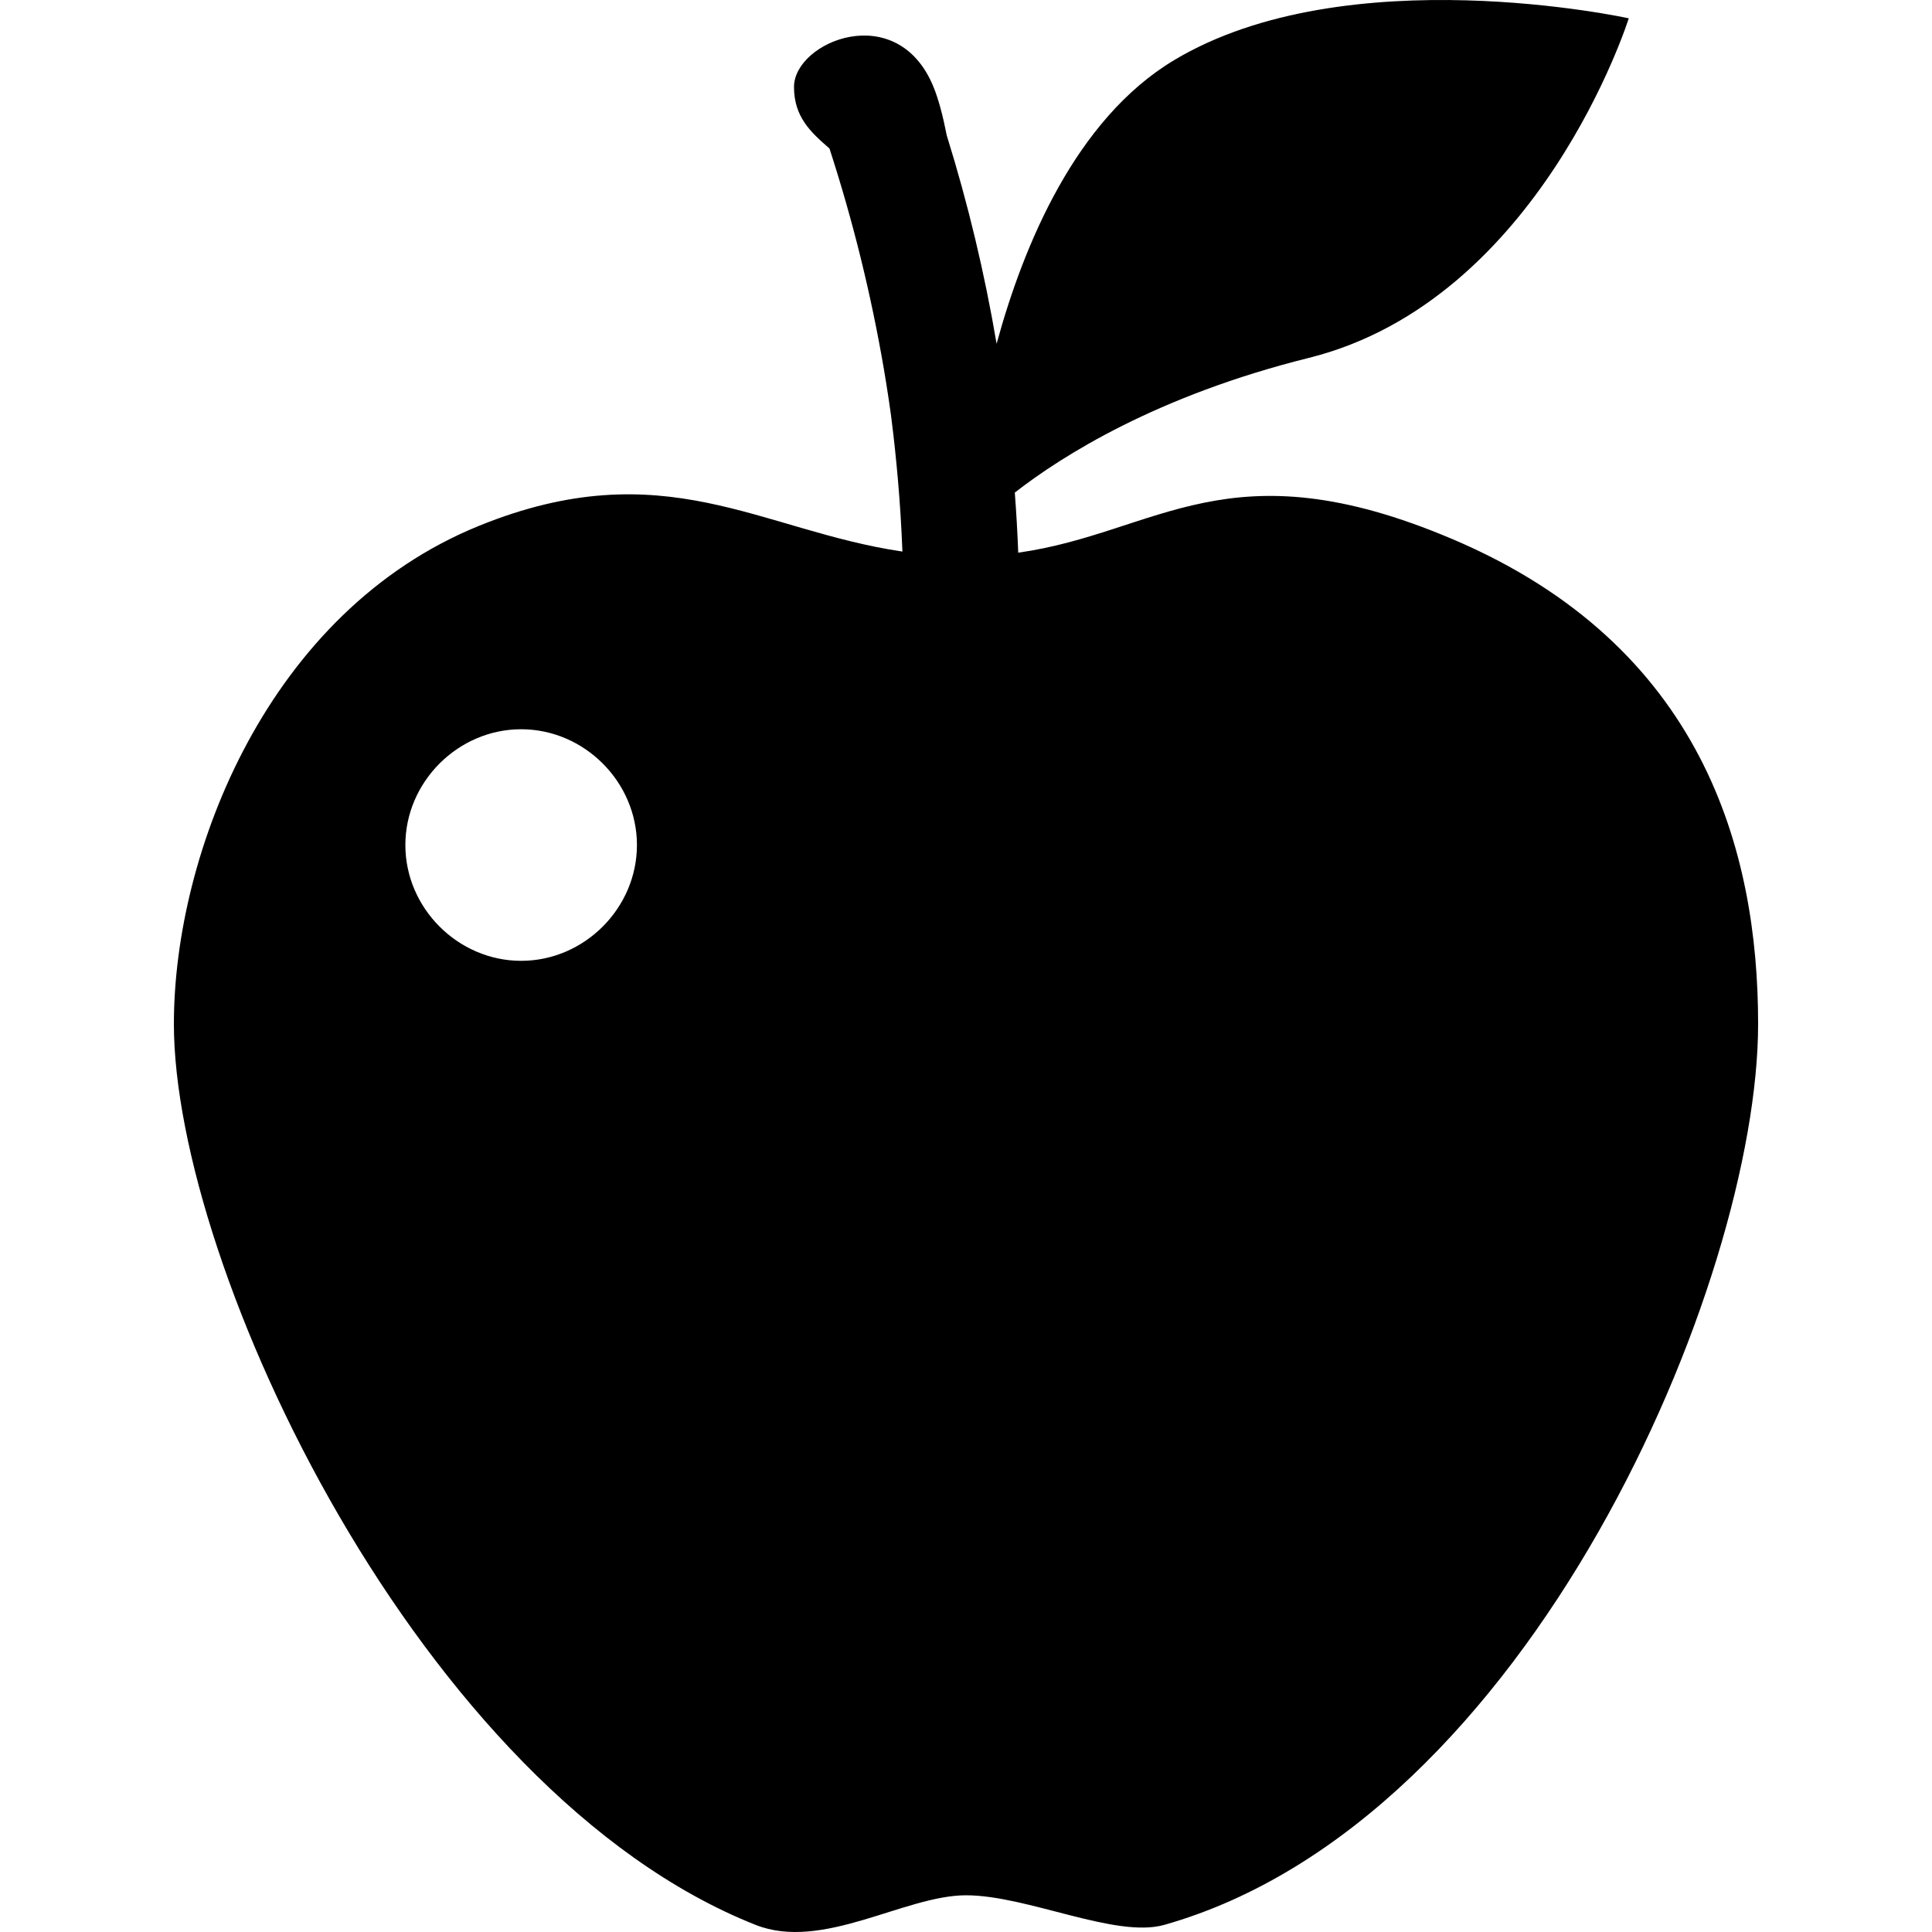 <?xml version="1.0" encoding="iso-8859-1"?>
<!-- Generator: Adobe Illustrator 16.0.0, SVG Export Plug-In . SVG Version: 6.00 Build 0)  -->
<!DOCTYPE svg PUBLIC "-//W3C//DTD SVG 1.1//EN" "http://www.w3.org/Graphics/SVG/1.1/DTD/svg11.dtd">
<svg version="1.1" id="Capa_1" xmlns="http://www.w3.org/2000/svg" xmlns:xlink="http://www.w3.org/1999/xlink" x="0px" y="0px"
	 width="834.277px" height="834.277px" viewBox="0 0 834.277 834.277" style="enable-background:new 0 0 834.277 834.277;"
	 xml:space="preserve">
<g>
	<g>
		<path d="M326.253,831.194c28.94,11.474,64.358-12.77,90.886-12.77s64.594,18.728,85.64,12.77
			c157.822-44.681,256.411-277.904,256.411-389.026c0-74.659-23.693-163.348-131.914-209.334
			c-96.918-41.184-127.087-2.674-187.582,5.82c-0.333-8.656-0.826-17.307-1.479-25.949c20.434-15.906,61.406-41.836,126.921-58.151
			C664.995,129.686,703.332,7.913,703.332,7.913S581.663-18.831,506.938,26.016c-42.501,25.507-65.042,80.093-76.584,122.434
			c-5.162-30.444-12.346-60.542-21.532-89.987c-1.635-8.378-3.526-15.559-5.716-20.924c-15.569-38.151-60.24-19.599-60.24,0
			c0,13.014,7.262,19.578,15.315,26.588c10.123,31.142,17.968,62.968,23.496,95.252c0.744,4.345,1.427,8.7,2.085,13.059
			c0.282,1.868,0.548,3.738,0.814,5.609c0.042,0.302,0.076,0.56,0.108,0.79c0.083,0.642,0.168,1.284,0.249,1.927
			c1.119,8.745,2.027,17.516,2.799,26.298c0.91,10.351,1.545,20.725,1.947,31.109c-61.418-9.045-103.016-43.477-182.739-11.146
			C115.922,263.937,75.088,368.137,75.088,442.17C75.088,547.129,181.458,773.787,326.253,831.194z M175.043,364.905
			c0-27.256,22.744-50,50-50c27.256,0,50,22.744,50,50s-22.744,50-50,50C197.788,414.905,175.043,392.161,175.043,364.905z"/>
	</g>
</g>
<g>
</g>
<g>
</g>
<g>
</g>
<g>
</g>
<g>
</g>
<g>
</g>
<g>
</g>
<g>
</g>
<g>
</g>
<g>
</g>
<g>
</g>
<g>
</g>
<g>
</g>
<g>
</g>
<g>
</g>
</svg>
